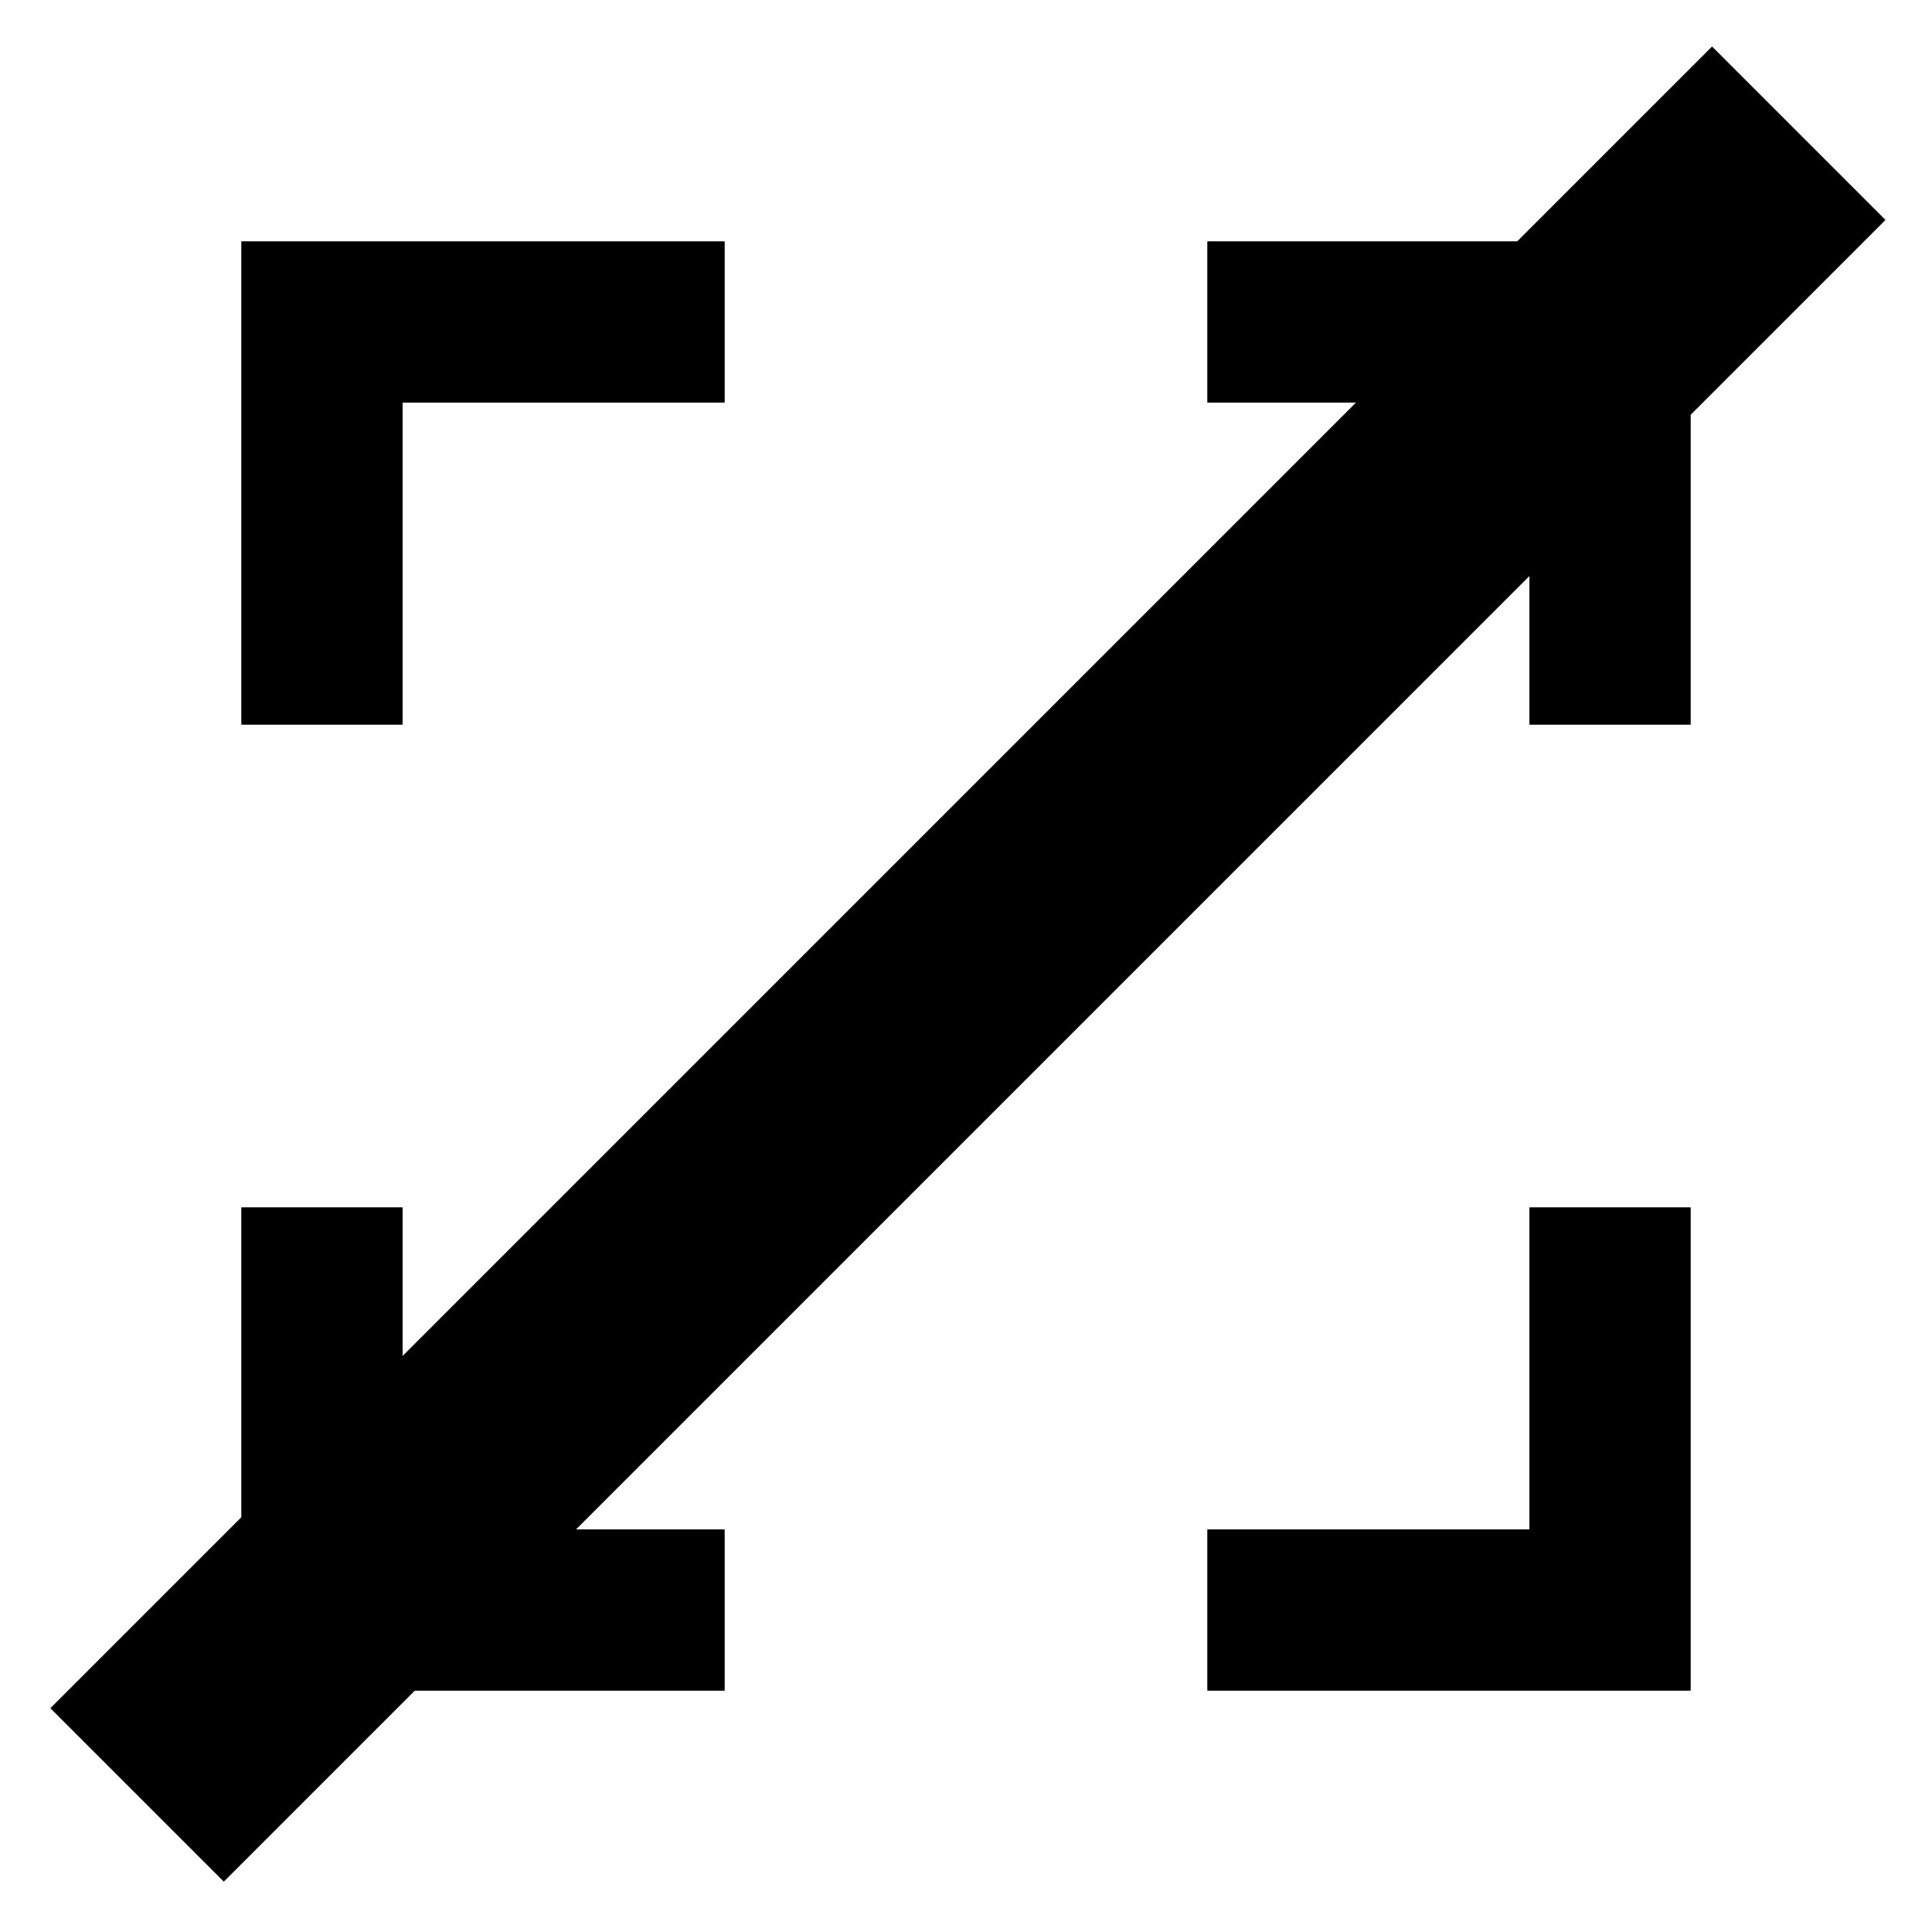 <svg xmlns="http://www.w3.org/2000/svg" width="24" height="24">
    <path fill="none" d="M0 0h24v24H0V0z"/>
    <path d="M3 3v6h2V5h4V3H3zm2 12H3v6h6v-2H5v-4zm14 4h-4v2h6v-6h-2v4zm2-16h-6v2h4v4h2V3z"/>
    <g>
        <path d="M0 0h24v24H0z" fill="none"/>
        <g>
            <path d="M3 3v6h2V5h4V3zm2 12H3v6h6v-2H5zm14 4h-4v2h6v-6h-2zm2-16h-6v2h4v4h2z"/>
            <path d="M1.703 22.297L22.345 1.655" fill="none" stroke="#000" stroke-width="3.047"/>
        </g>
    </g>
</svg>